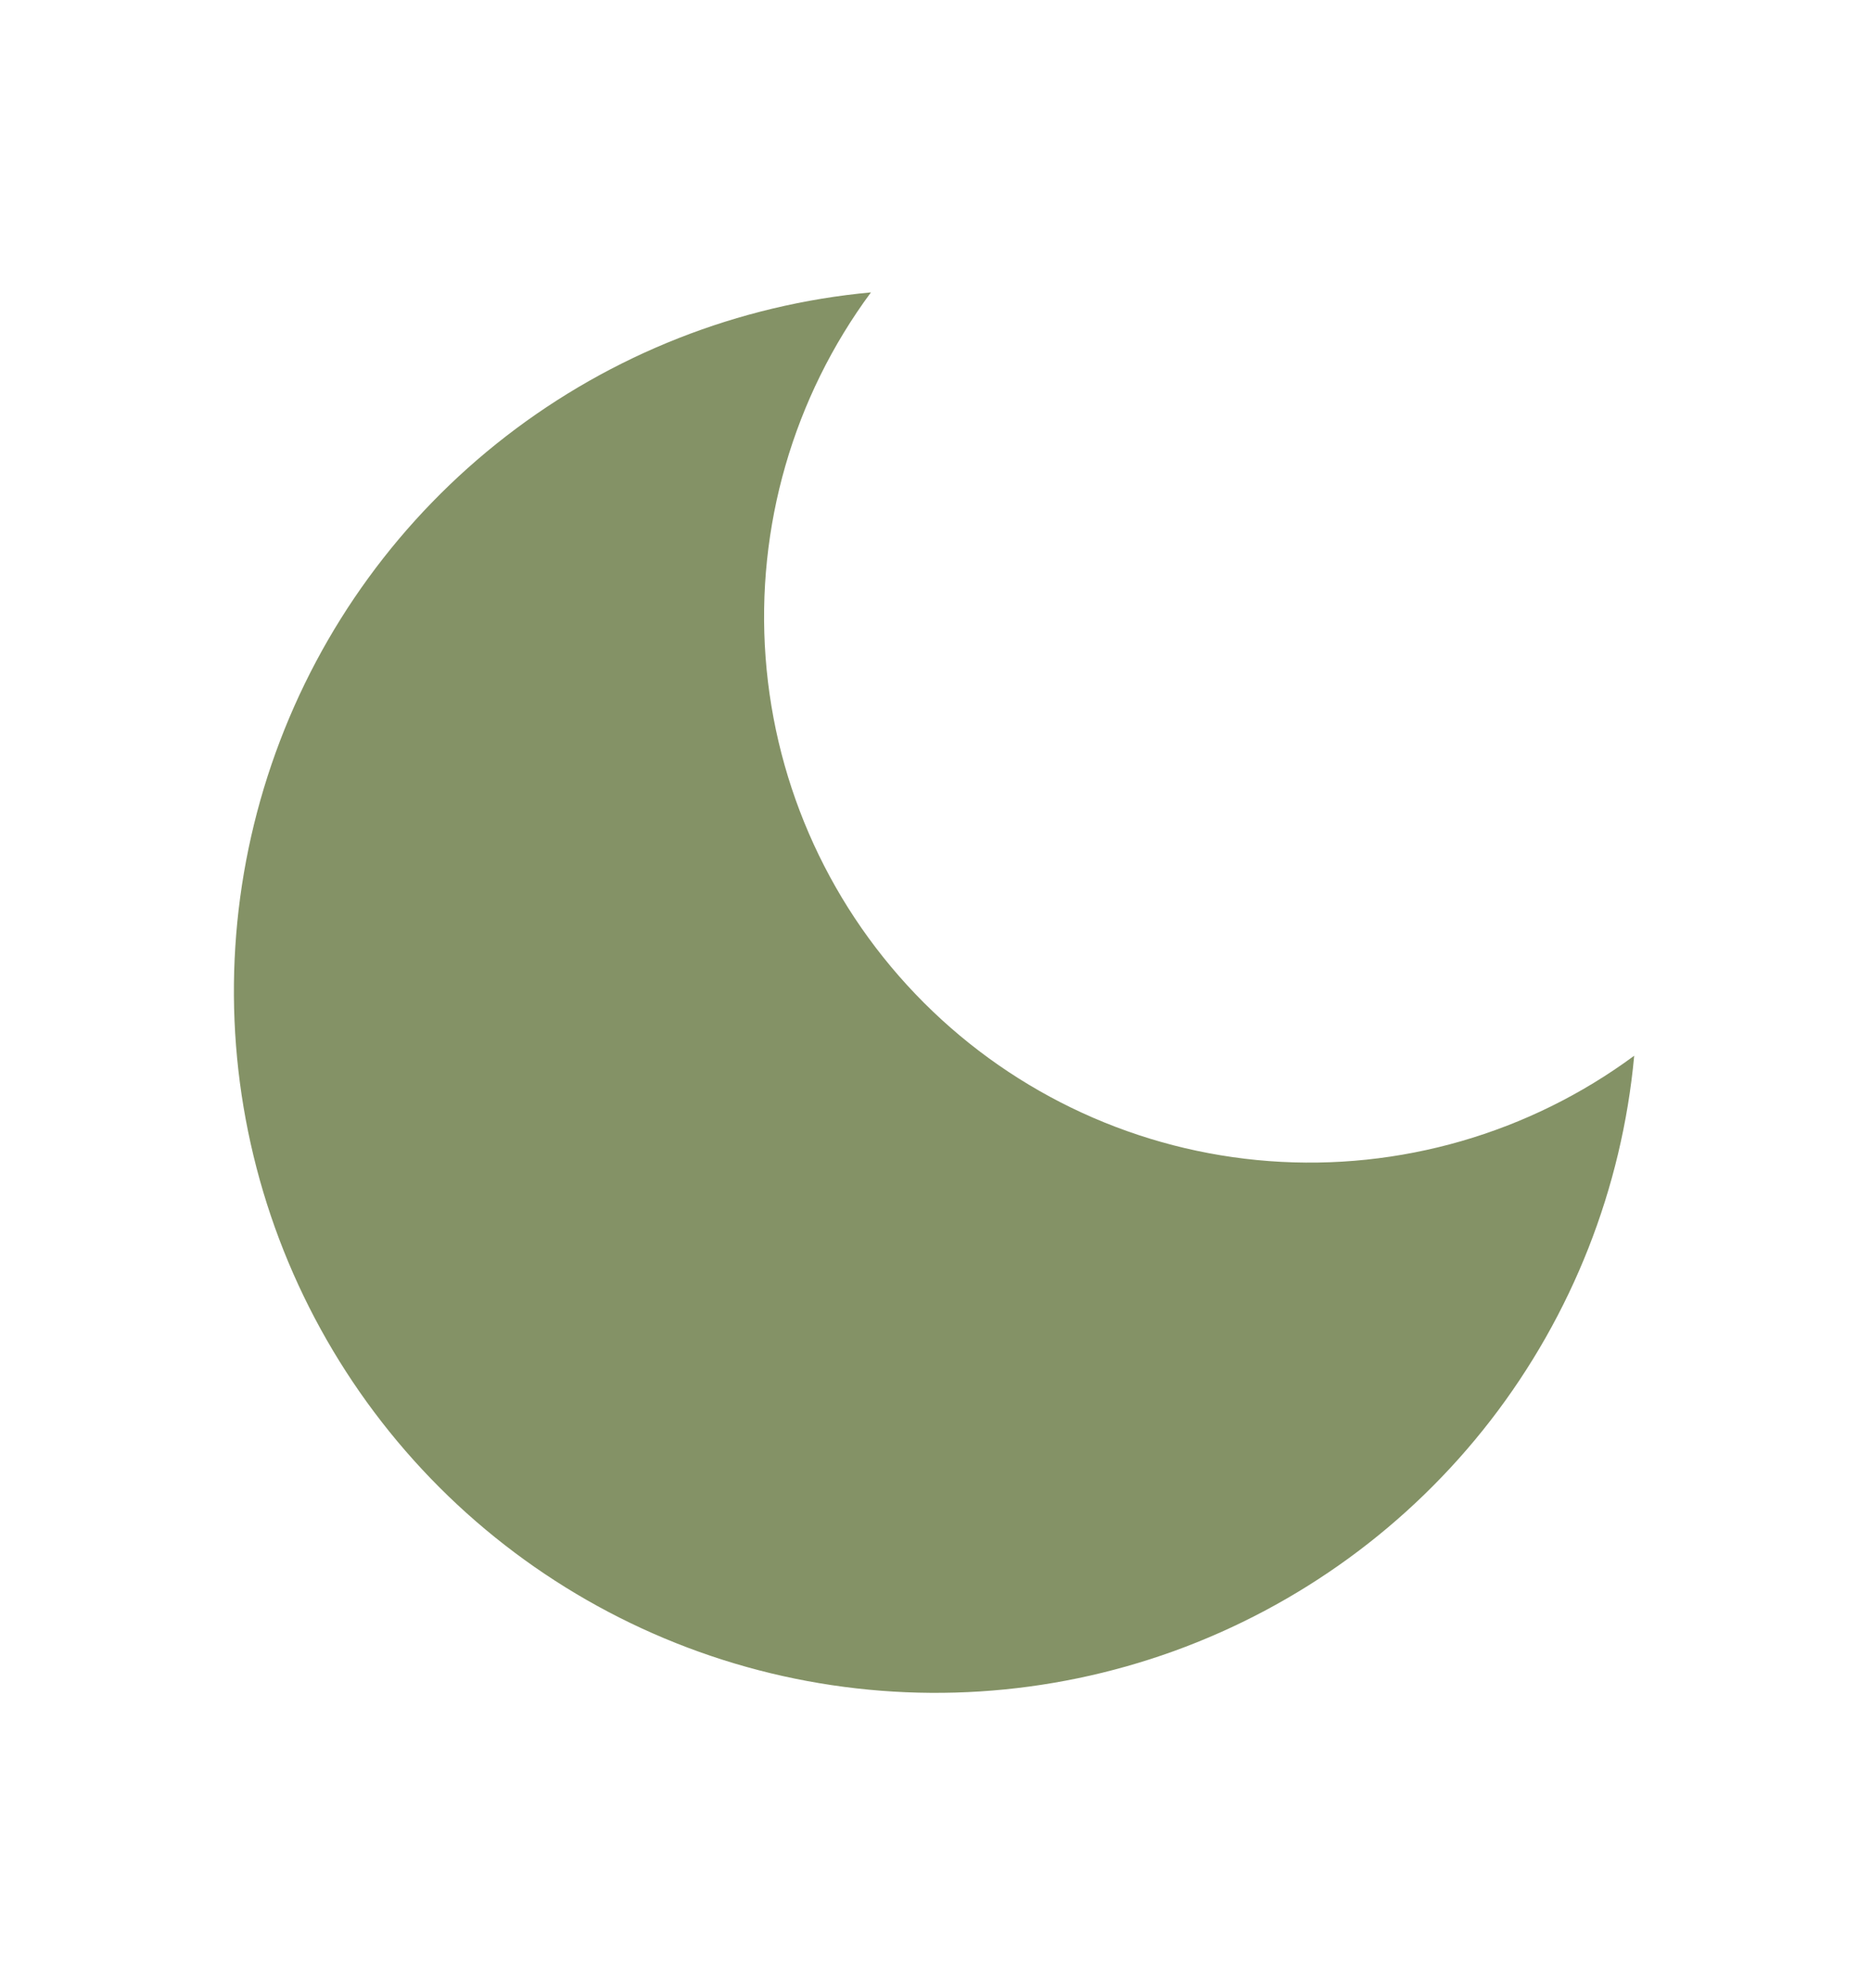 <svg width="16" height="17" viewBox="0 0 16 17" fill="none" xmlns="http://www.w3.org/2000/svg">
<path d="M13.975 9.027C13.87 10.162 13.444 11.243 12.747 12.145C12.05 13.046 11.11 13.73 10.038 14.118C8.966 14.505 7.807 14.579 6.694 14.331C5.582 14.083 4.563 13.523 3.757 12.717C2.952 11.911 2.392 10.893 2.144 9.78C1.896 8.668 1.97 7.508 2.357 6.436C2.744 5.364 3.428 4.425 4.33 3.728C5.232 3.031 6.313 2.605 7.448 2.5C6.783 3.399 6.464 4.506 6.547 5.621C6.63 6.736 7.11 7.783 7.901 8.574C8.691 9.364 9.739 9.845 10.854 9.928C11.968 10.011 13.076 9.691 13.975 9.027Z" fill="#849266"/>
</svg>
